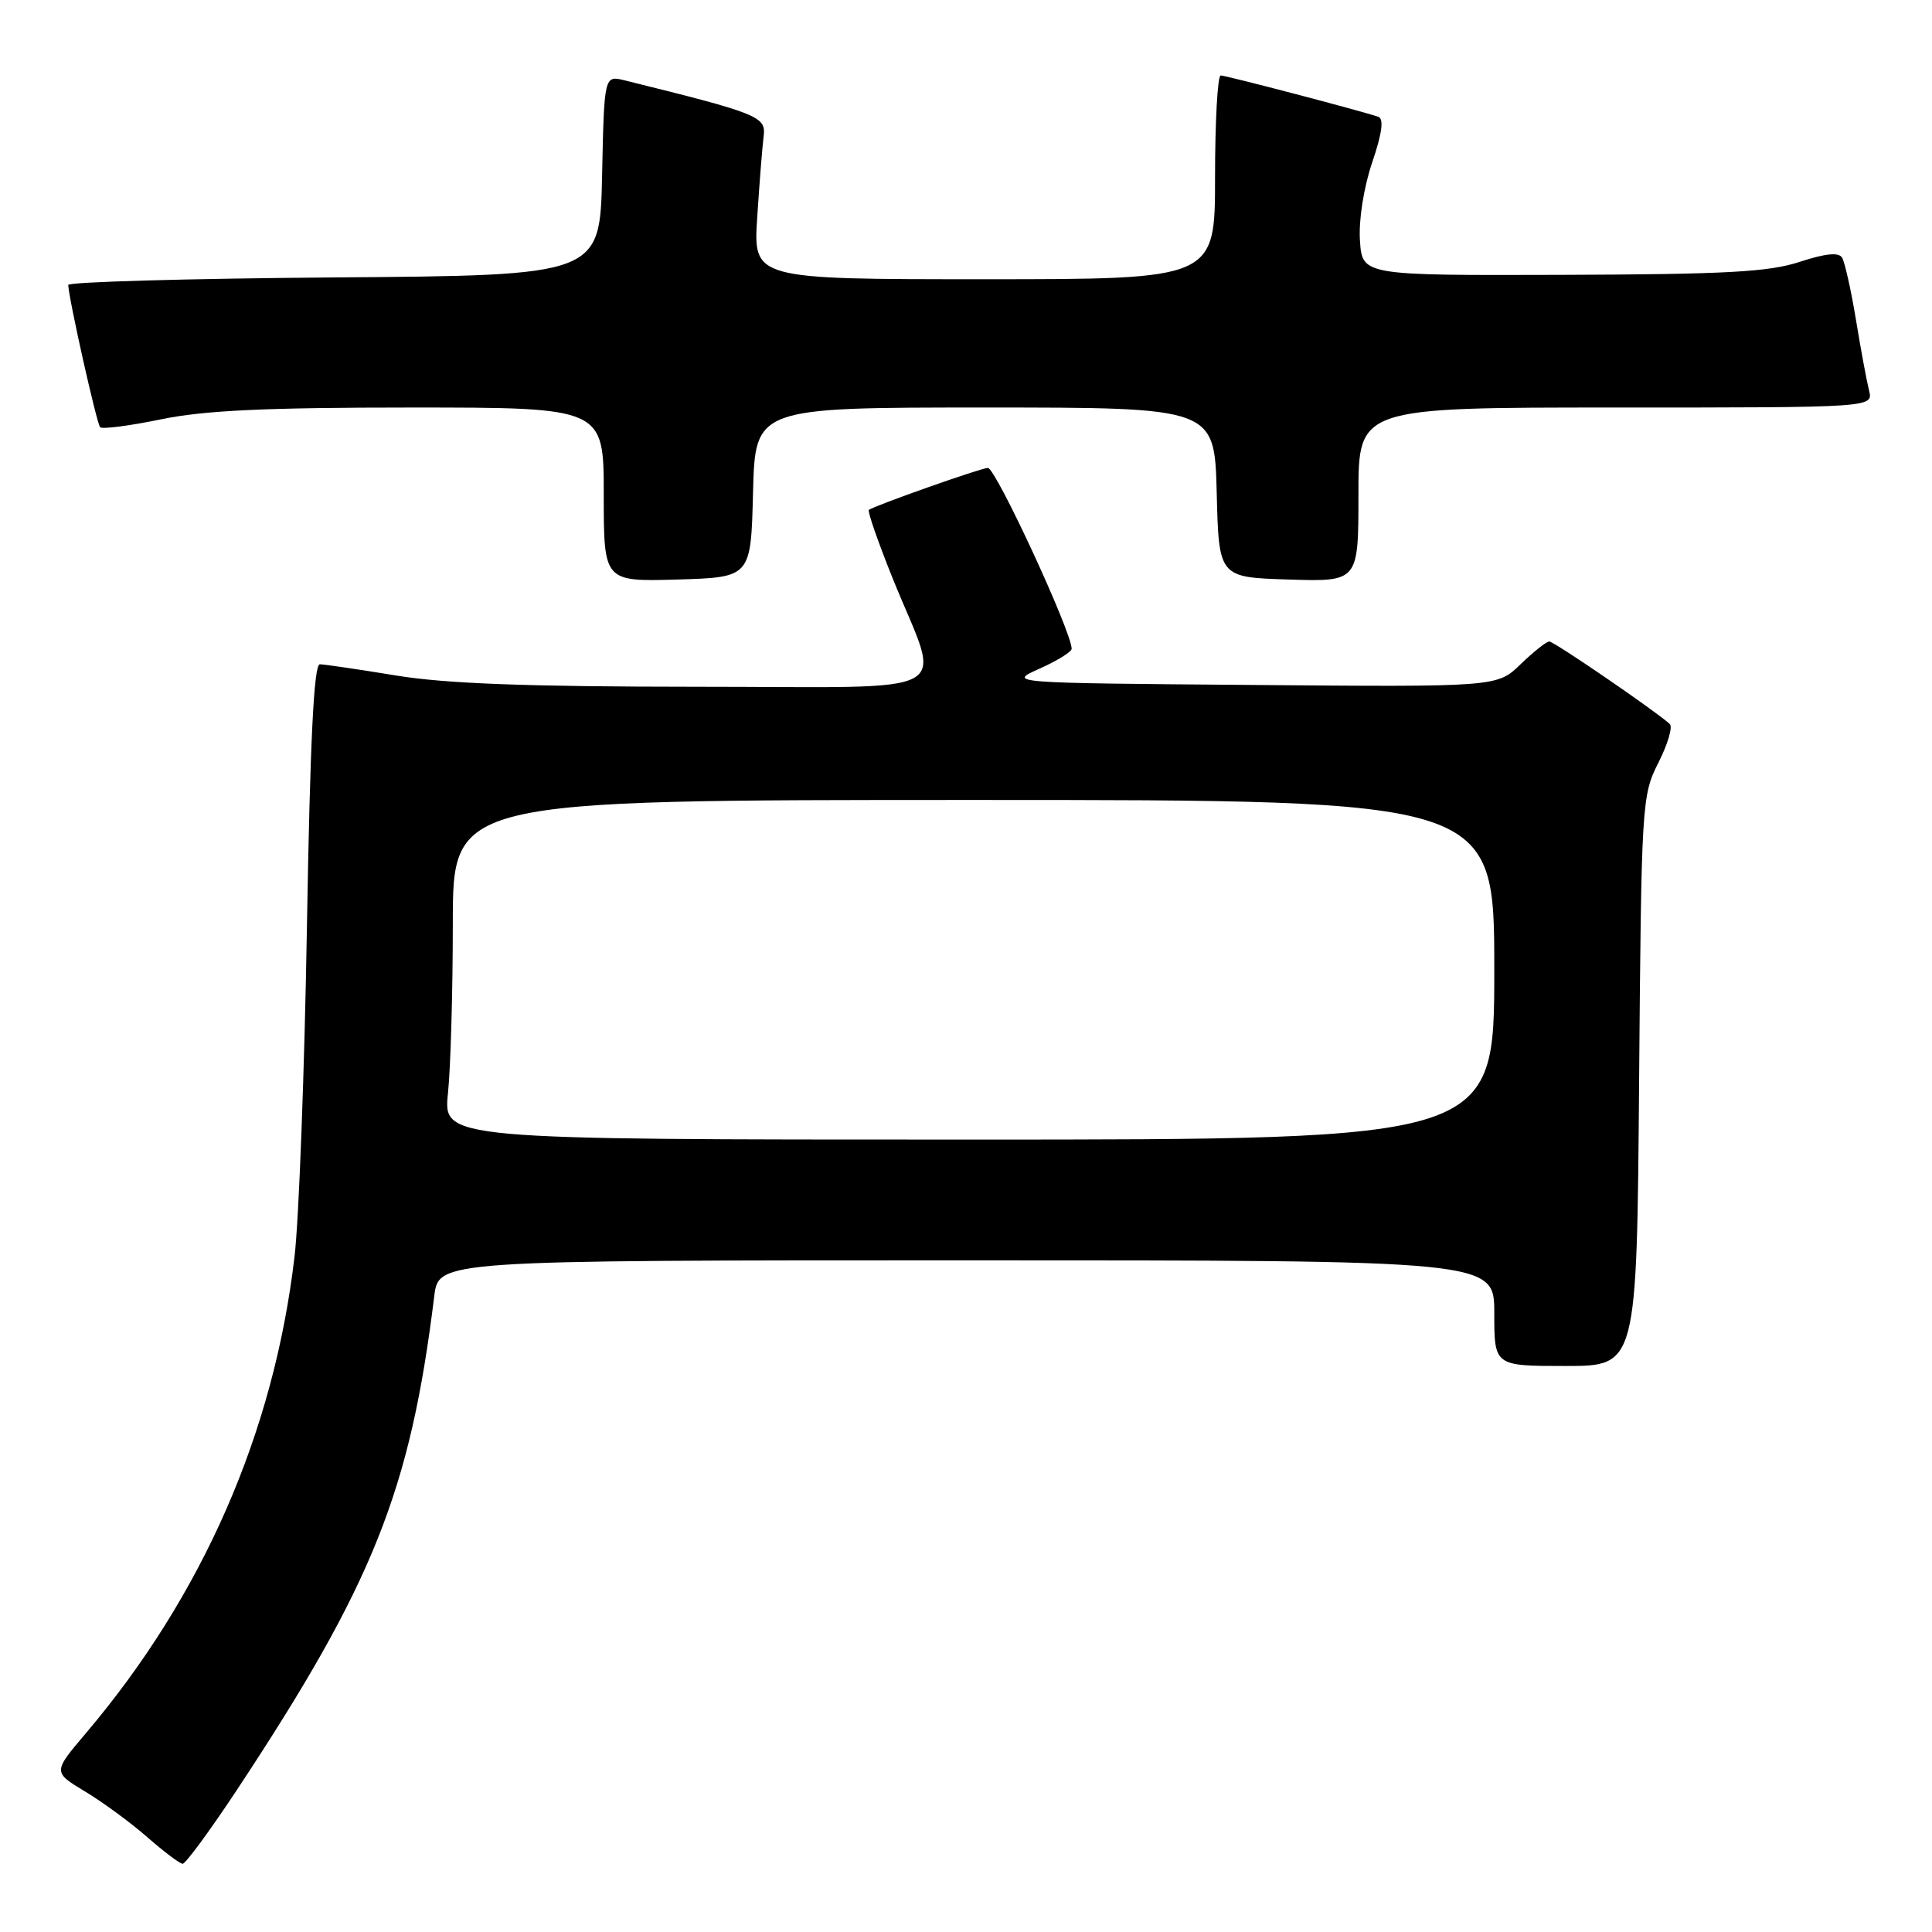 <?xml version="1.0" encoding="UTF-8" standalone="no"?>
<!DOCTYPE svg PUBLIC "-//W3C//DTD SVG 1.1//EN" "http://www.w3.org/Graphics/SVG/1.1/DTD/svg11.dtd" >
<svg xmlns="http://www.w3.org/2000/svg" xmlns:xlink="http://www.w3.org/1999/xlink" version="1.1" viewBox="0 0 256 256">
 <g >
 <path fill="currentColor"
d=" M 31.34 237.25 C 49.45 209.86 54.36 197.57 57.54 171.75 C 58.12 167.00 58.12 167.00 128.06 167.00 C 198.00 167.00 198.00 167.00 198.00 174.00 C 198.00 181.00 198.00 181.00 207.44 181.00 C 216.89 181.00 216.89 181.00 217.19 143.25 C 217.49 106.37 217.55 105.40 219.75 101.05 C 220.99 98.61 221.67 96.30 221.25 95.93 C 219.33 94.18 205.91 85.00 205.29 85.00 C 204.91 85.00 203.20 86.36 201.49 88.01 C 198.38 91.03 198.38 91.03 165.94 90.76 C 133.50 90.50 133.50 90.50 137.75 88.60 C 140.09 87.55 142.00 86.37 142.00 85.97 C 142.00 83.72 131.94 62.00 130.90 62.00 C 130.01 62.00 115.70 67.06 115.13 67.57 C 114.93 67.75 116.36 71.86 118.31 76.70 C 124.77 92.70 127.86 91.00 92.36 91.00 C 69.87 90.99 59.06 90.59 52.50 89.51 C 47.55 88.70 43.00 88.03 42.38 88.02 C 41.59 88.01 41.09 98.16 40.67 122.75 C 40.35 141.86 39.61 161.54 39.03 166.48 C 36.30 189.84 26.86 211.40 11.38 229.66 C 7.01 234.81 7.01 234.81 11.25 237.37 C 13.59 238.77 17.30 241.50 19.50 243.42 C 21.70 245.35 23.81 246.94 24.20 246.96 C 24.58 246.98 27.79 242.61 31.34 237.25 Z  M 99.78 65.25 C 100.07 54.00 100.07 54.00 130.50 54.00 C 160.93 54.00 160.93 54.00 161.22 65.25 C 161.50 76.50 161.50 76.50 170.75 76.79 C 180.00 77.08 180.00 77.08 180.00 65.54 C 180.00 54.00 180.00 54.00 214.11 54.00 C 248.22 54.00 248.22 54.00 247.66 51.75 C 247.35 50.51 246.56 46.28 245.92 42.35 C 245.27 38.41 244.44 34.72 244.08 34.13 C 243.63 33.40 241.86 33.59 238.46 34.70 C 234.40 36.04 228.69 36.35 207.00 36.42 C 180.50 36.50 180.50 36.50 180.20 31.86 C 180.02 29.16 180.70 24.85 181.82 21.53 C 183.15 17.61 183.39 15.72 182.62 15.47 C 180.01 14.60 162.44 10.00 161.75 10.00 C 161.34 10.00 161.00 16.07 161.00 23.50 C 161.00 37.00 161.00 37.00 130.40 37.00 C 99.79 37.00 99.79 37.00 100.34 28.75 C 100.63 24.21 101.02 19.38 101.19 18.02 C 101.51 15.44 100.52 15.04 82.78 10.65 C 80.06 9.98 80.06 9.98 79.78 23.24 C 79.50 36.50 79.50 36.50 44.25 36.76 C 24.86 36.91 9.02 37.36 9.04 37.76 C 9.15 39.79 12.82 56.16 13.27 56.61 C 13.56 56.89 17.19 56.42 21.35 55.56 C 27.06 54.38 35.20 54.00 54.46 54.00 C 80.00 54.00 80.00 54.00 80.00 65.54 C 80.00 77.07 80.00 77.07 89.75 76.79 C 99.50 76.50 99.50 76.50 99.78 65.25 Z  M 59.36 144.85 C 59.71 141.47 60.00 131.35 60.00 122.35 C 60.00 106.00 60.00 106.00 129.00 106.00 C 198.00 106.00 198.00 106.00 198.00 128.50 C 198.00 151.00 198.00 151.00 128.36 151.00 C 58.72 151.00 58.72 151.00 59.36 144.85 Z "/>
</g>
</svg>